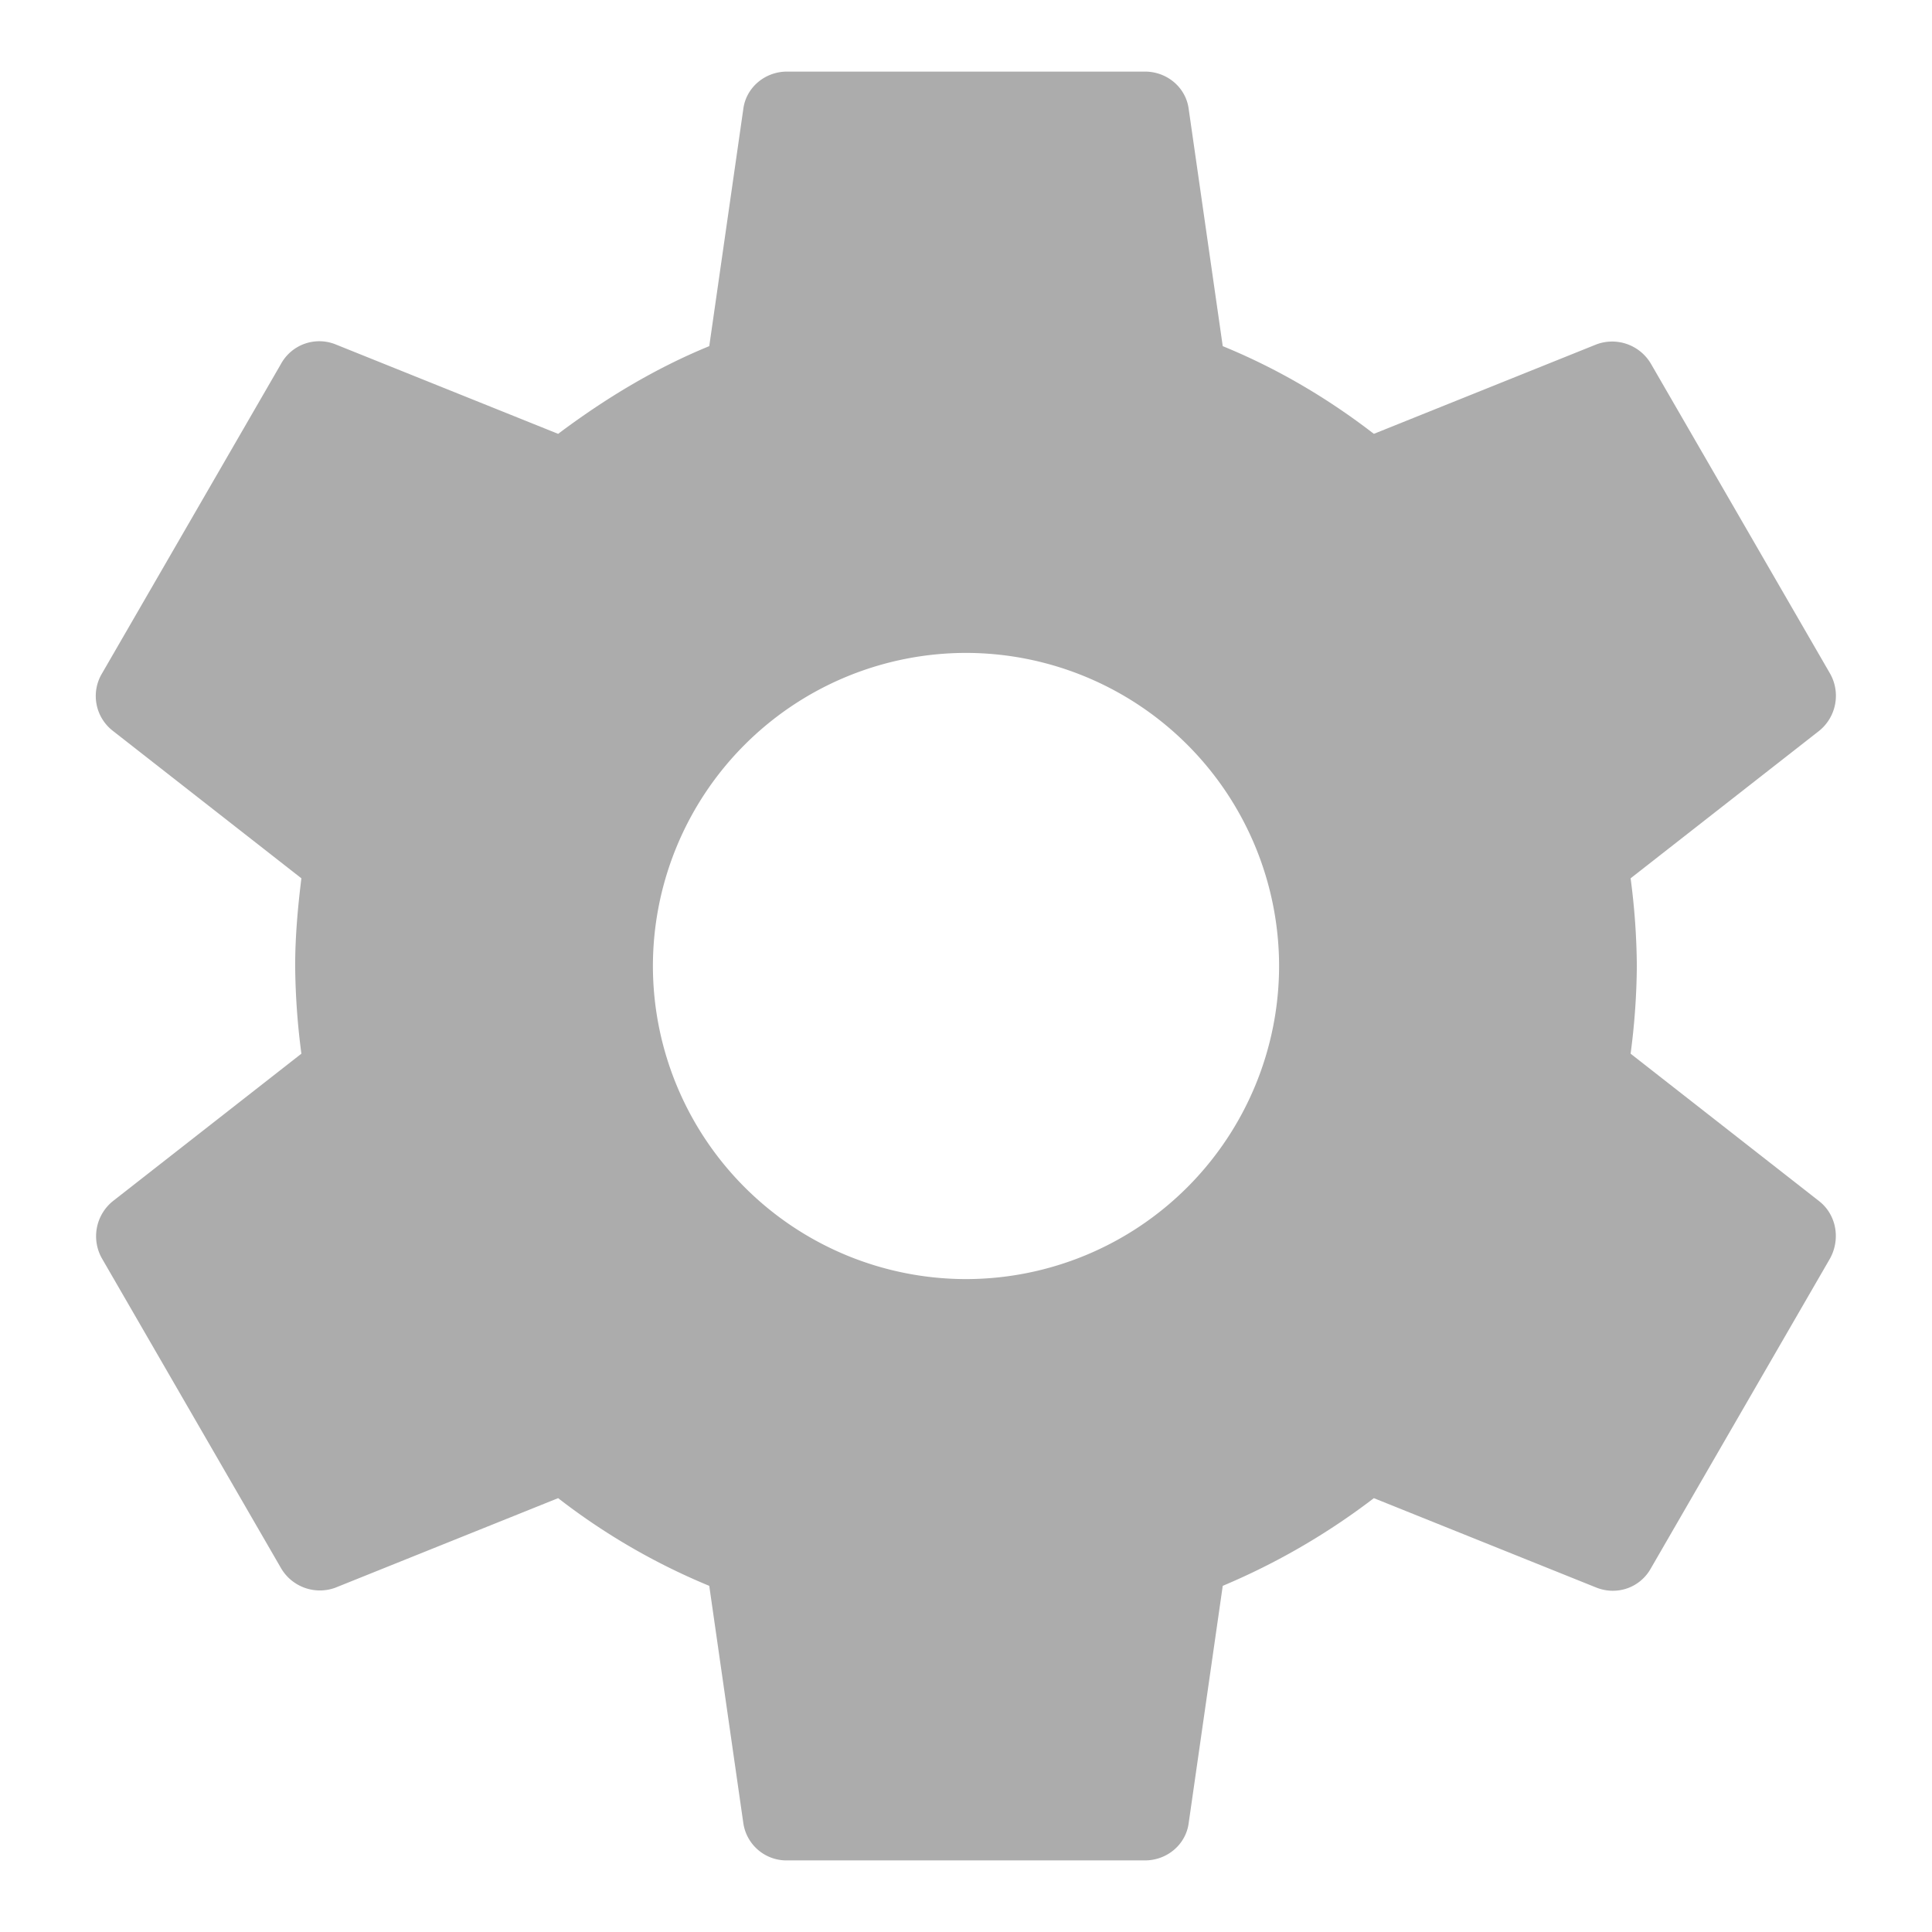 <svg width="18" height="18" fill="none" xmlns="http://www.w3.org/2000/svg"><path fill-rule="evenodd" clip-rule="evenodd" d="M15.25 9a6.5 6.5 0 0 1-.058.817l1.758 1.375c.158.125.2.35.1.533l-1.667 2.883c-.1.184-.316.259-.508.184l-2.075-.834a6.4 6.4 0 0 1-1.408.817l-.317 2.208c-.025.2-.2.35-.408.35H7.333a.406.406 0 0 1-.408-.35l-.317-2.208a6.088 6.088 0 0 1-1.408-.817l-2.075.834a.419.419 0 0 1-.508-.184L.95 11.725a.42.42 0 0 1 .1-.533l1.758-1.375A6.61 6.61 0 0 1 2.75 9c0-.275.025-.55.058-.817L1.05 6.808a.41.41 0 0 1-.1-.533l1.667-2.883a.407.407 0 0 1 .508-.184l2.075.834c.433-.325.9-.609 1.408-.817l.317-2.208c.025-.2.2-.35.408-.35h3.334c.208 0 .383.15.408.35l.317 2.208c.508.208.975.483 1.408.817l2.075-.834a.419.419 0 0 1 .508.184l1.667 2.883a.42.42 0 0 1-.1.533l-1.758 1.375A6.5 6.5 0 0 1 15.25 9ZM6.083 9A2.92 2.92 0 0 0 9 11.917 2.92 2.92 0 0 0 11.917 9 2.92 2.92 0 0 0 9 6.083 2.92 2.92 0 0 0 6.083 9Z" fill="#ACACAC"/></svg>